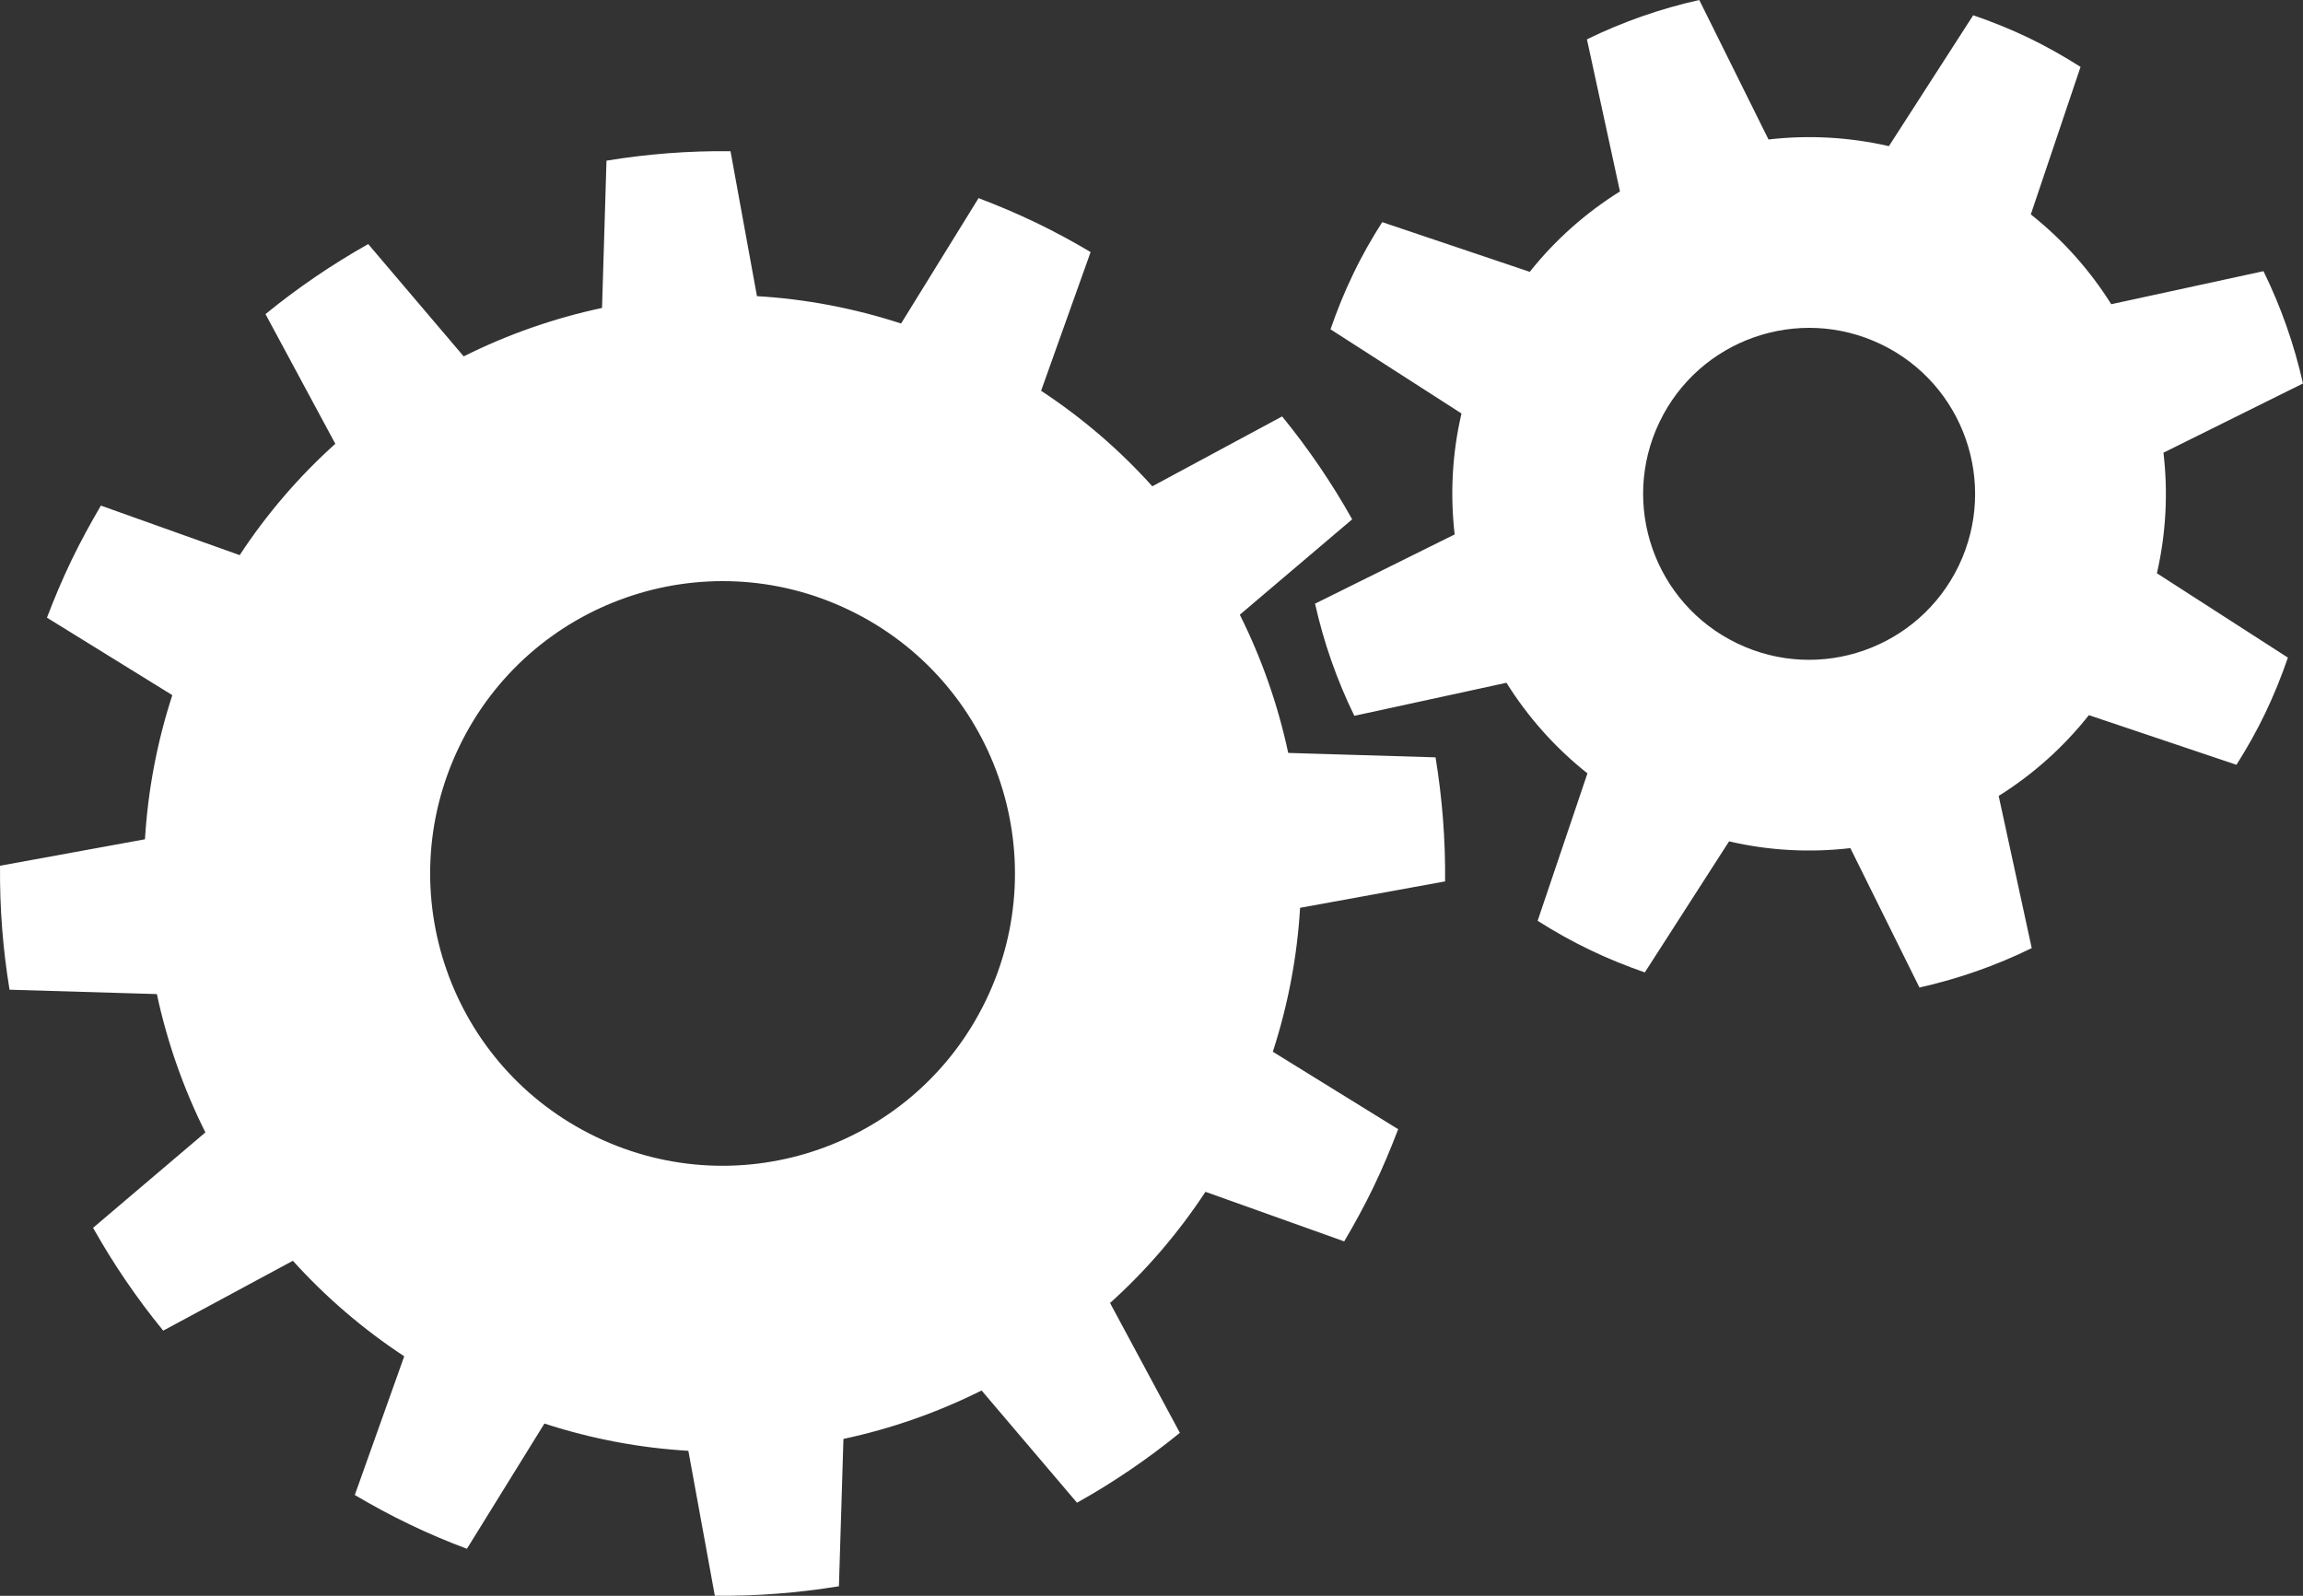 <svg xmlns="http://www.w3.org/2000/svg" width="100.002" height="69.313">
    <rect width="100%" height="100%" fill="#333333" stroke="none"/>
    <style>path{fill:#fff}</style>

    <path d="M56.453 39.43l6.297-1.147c.017-1.813-.124-3.616-.415-5.388l-6.397-.192c-.444-2.078-1.15-4.098-2.102-6.003l4.879-4.143c-.879-1.571-1.896-3.064-3.042-4.47l-5.637 3.035c-1.401-1.559-3.016-2.957-4.829-4.149l2.15-6.025c-.769-.457-1.562-.889-2.386-1.284-.82-.395-1.646-.741-2.479-1.059l-3.365 5.447c-2.062-.673-4.163-1.065-6.258-1.189l-1.149-6.296c-1.813-.02-3.614.12-5.385.411l-.193 6.397c-2.081.444-4.101 1.15-6.008 2.104l-4.146-4.878c-1.565.882-3.059 1.898-4.46 3.042l3.032 5.633c-1.559 1.401-2.961 3.022-4.153 4.836-2.186-.78-4.248-1.516-6.026-2.152-.454.774-.885 1.562-1.28 2.382-.395.82-.742 1.649-1.062 2.486l5.443 3.365c-.67 2.062-1.062 4.166-1.187 6.261l-6.293 1.149c-.02 1.811.121 3.61.412 5.385l6.397.189c.447 2.085 1.156 4.107 2.107 6.009l-4.877 4.144c.883 1.568 1.896 3.062 3.046 4.466l5.63-3.035c1.408 1.559 3.025 2.957 4.835 4.149l-2.146 6.025c.765.451 1.556.882 2.376 1.274.823.398 1.653.748 2.492 1.062l3.366-5.44c2.058.67 4.159 1.062 6.25 1.184l1.15 6.296c1.813.02 3.613-.124 5.388-.412l.196-6.4c2.078-.444 4.094-1.15 5.999-2.104l4.143 4.875c1.568-.875 3.062-1.892 4.467-3.035l-3.032-5.64c1.556-1.401 2.95-3.016 4.143-4.829l6.025 2.153c.454-.771.889-1.565 1.284-2.385.392-.817.738-1.65 1.059-2.487l-5.443-3.365c.669-2.06 1.06-4.158 1.184-6.252zm-13.638 4.009c-3.039 6.319-10.622 8.979-16.941 5.937-6.319-3.035-8.979-10.619-5.937-16.938 3.038-6.319 10.622-8.979 16.938-5.94 6.319 3.039 8.98 10.622 5.94 16.941zM93.943 19.663l6.058-3.007c-.379-1.686-.954-3.326-1.715-4.878l-6.61 1.435c-.921-1.467-2.095-2.794-3.493-3.901l2.16-6.407c-.722-.457-1.474-.886-2.261-1.265-.791-.379-1.592-.699-2.401-.977l-3.66 5.685c-1.738-.398-3.506-.489-5.228-.29l-3.006-6.058c-1.687.375-3.326.95-4.878 1.708l1.434 6.607c-1.47.918-2.803 2.091-3.917 3.492l-6.407-2.159c-.461.725-.893 1.479-1.271 2.277-.379.78-.695 1.574-.974 2.378l5.688 3.656c-.408 1.748-.496 3.522-.297 5.254-2.131 1.056-4.231 2.098-6.062 3.007.376 1.683.948 3.319 1.706 4.871 1.996-.435 4.283-.931 6.606-1.435.925 1.48 2.104 2.816 3.516 3.935l-2.163 6.403c.723.458 1.471.883 2.265 1.262.784.379 1.584.699 2.389.98 1.104-1.716 2.368-3.689 3.659-5.692 1.751.409 3.532.494 5.267.294l3 6.055c1.686-.379 3.322-.95 4.875-1.712-.435-1.993-.932-4.283-1.435-6.61 1.47-.921 2.803-2.101 3.917-3.509l6.408 2.156c.454-.715.875-1.46 1.251-2.244.379-.794.706-1.602.983-2.411l-5.688-3.663c.399-1.741.488-3.515.284-5.237zm-8.89 4.91c-1.729 3.588-6.034 5.098-9.619 3.372-3.588-1.725-5.097-6.031-3.372-9.619 1.723-3.588 6.032-5.097 9.619-3.372 3.585 1.723 5.093 6.032 3.372 9.619z"/>
</svg>

